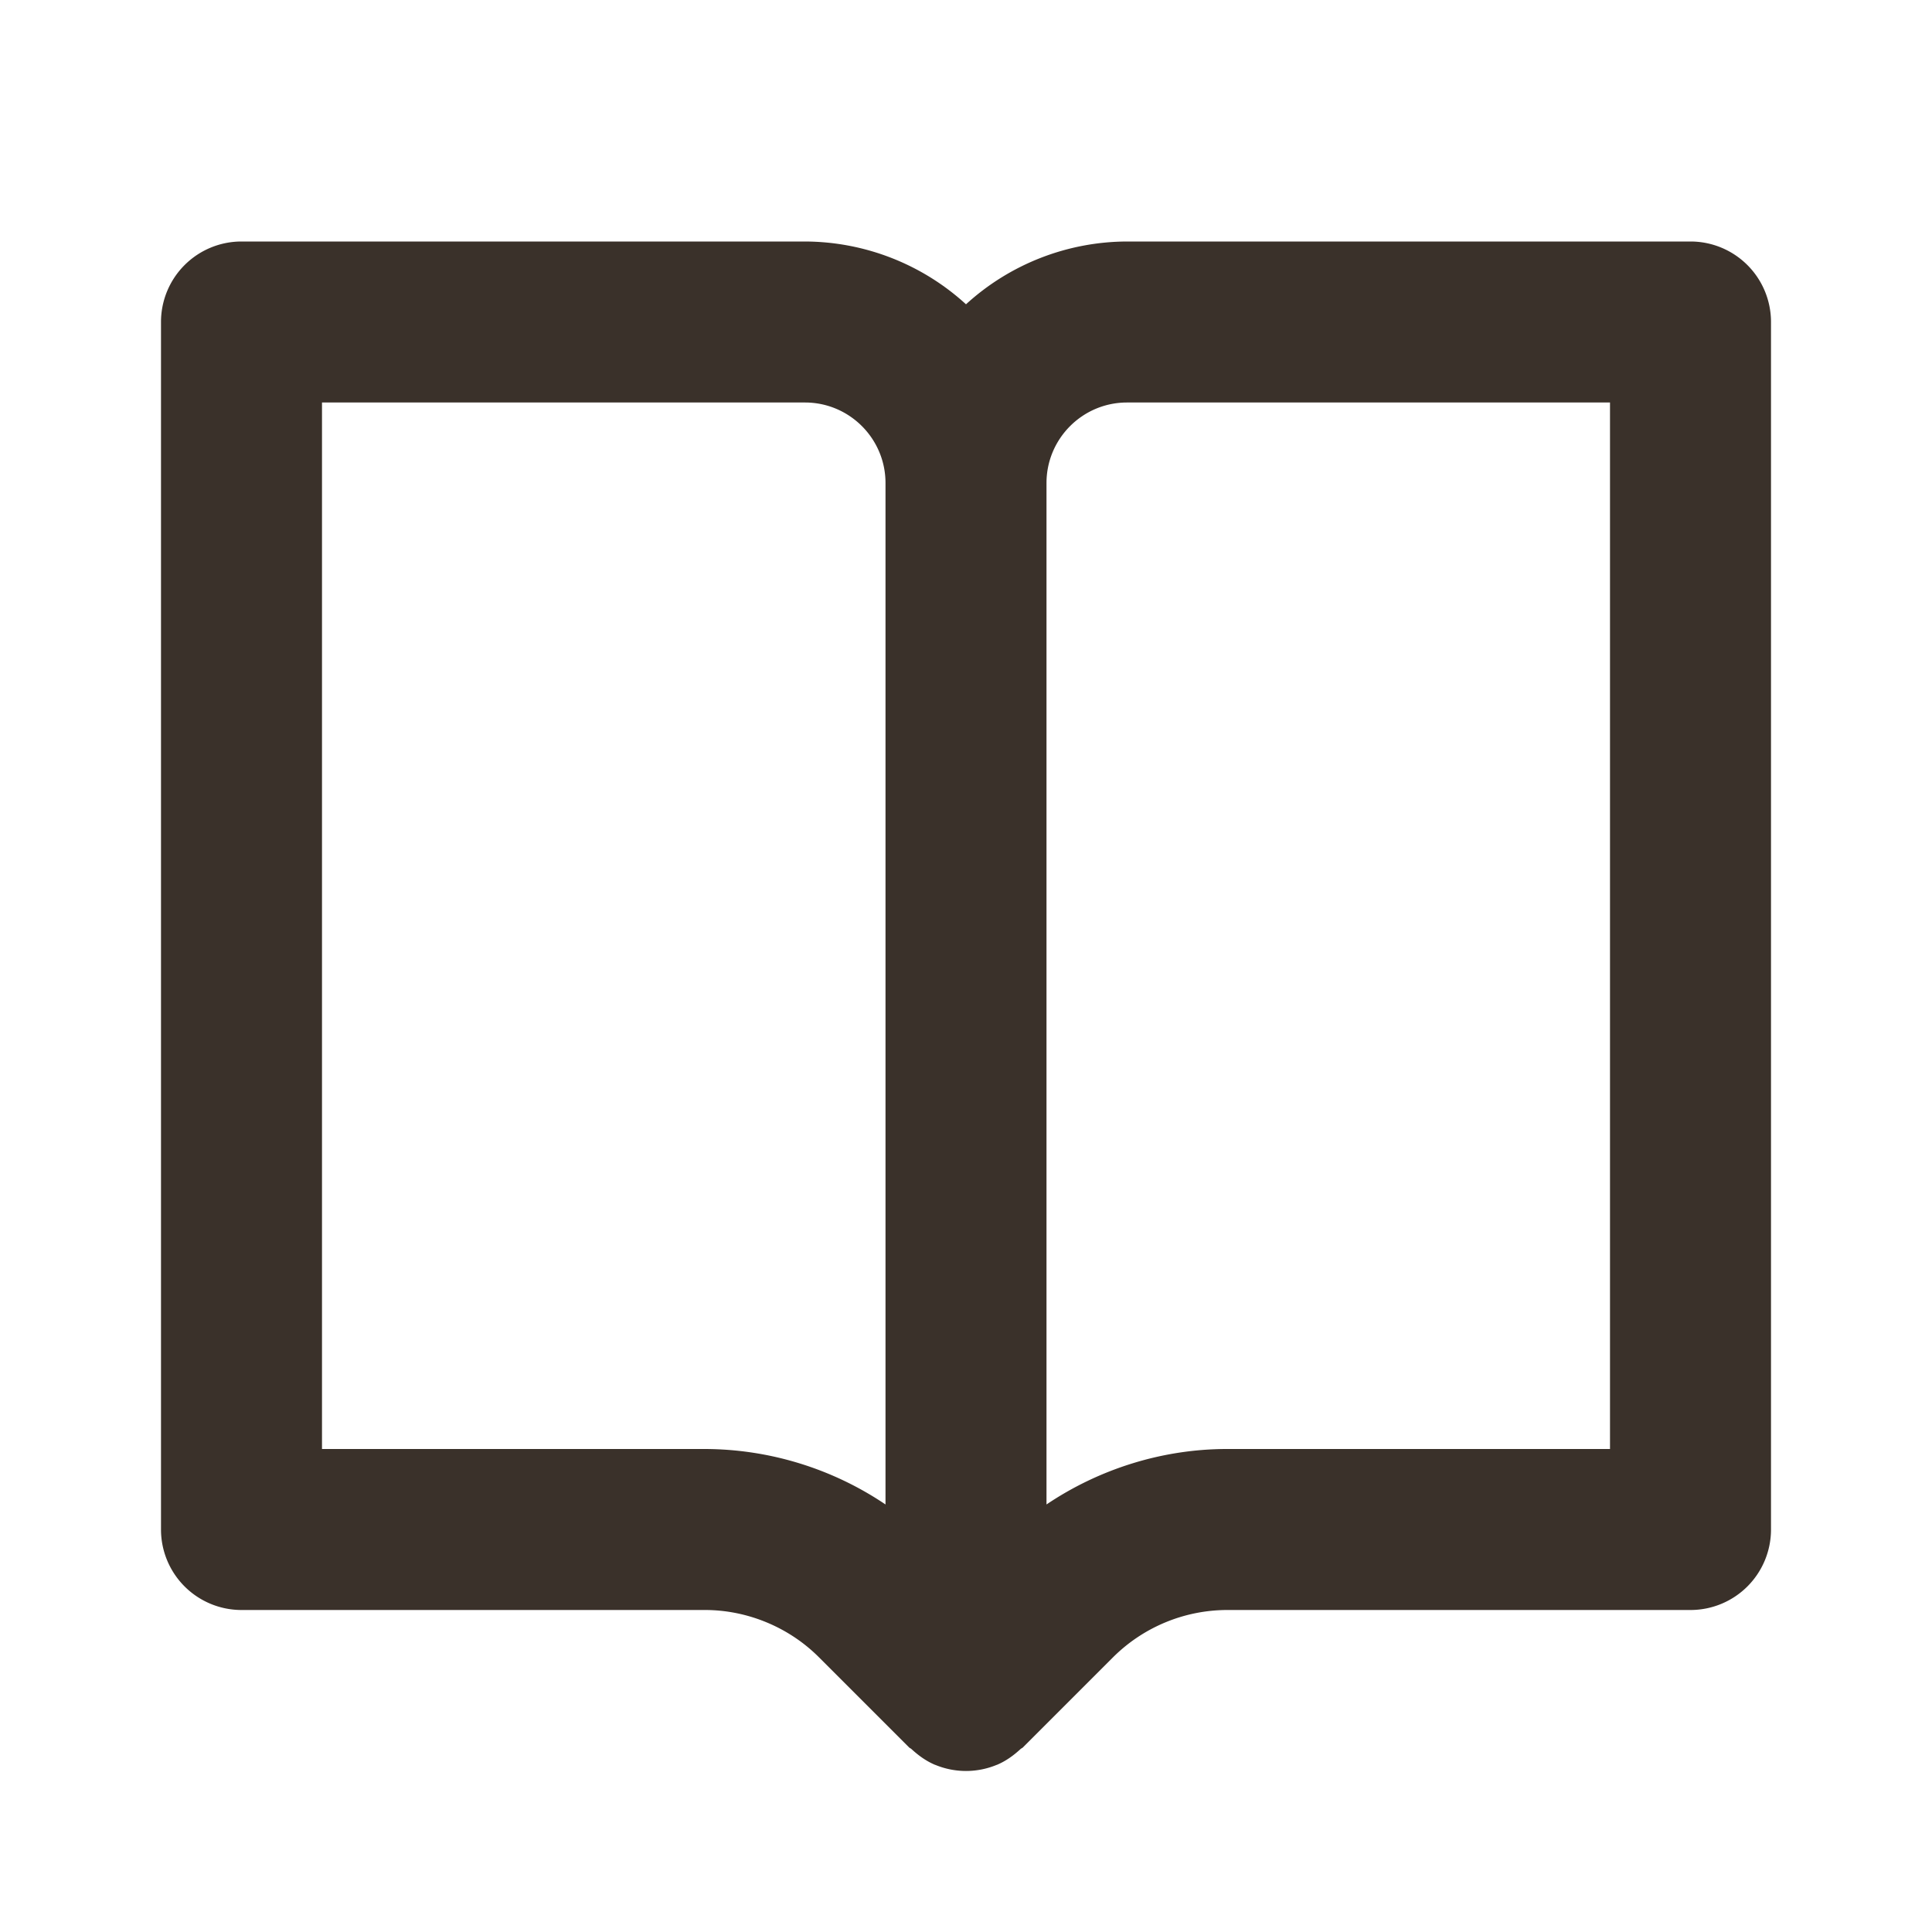<svg xmlns="http://www.w3.org/2000/svg" width="24" height="24" viewBox="0 0 24 24" style="fill: rgb(58, 49, 42);transform: ;msFilter:;"><path d="M21 3h-7a2.98 2.98 0 0 0-2 .78A2.98 2.98 0 0 0 10 3H3a1 1 0 0 0-1 1v15a1 1 0 0 0 1 1h5.758c.526 0 1.042.214 1.414.586l1.121 1.121c.009.009.021.012.03.021.086.079.182.149.294.196h.002a.996.996 0 0 0 .762 0h.002c.112-.047.208-.117.294-.196.009-.009.021-.012.03-.021l1.121-1.121A2.015 2.015 0 0 1 15.242 20H21a1 1 0 0 0 1-1V4a1 1 0 0 0-1-1zM8.758 18H4V5h6c.552 0 1 .449 1 1v12.689A4.032 4.032 0 0 0 8.758 18zM20 18h-4.758c-.799 0-1.584.246-2.242.689V6c0-.551.448-1 1-1h6v13z"></path></svg>